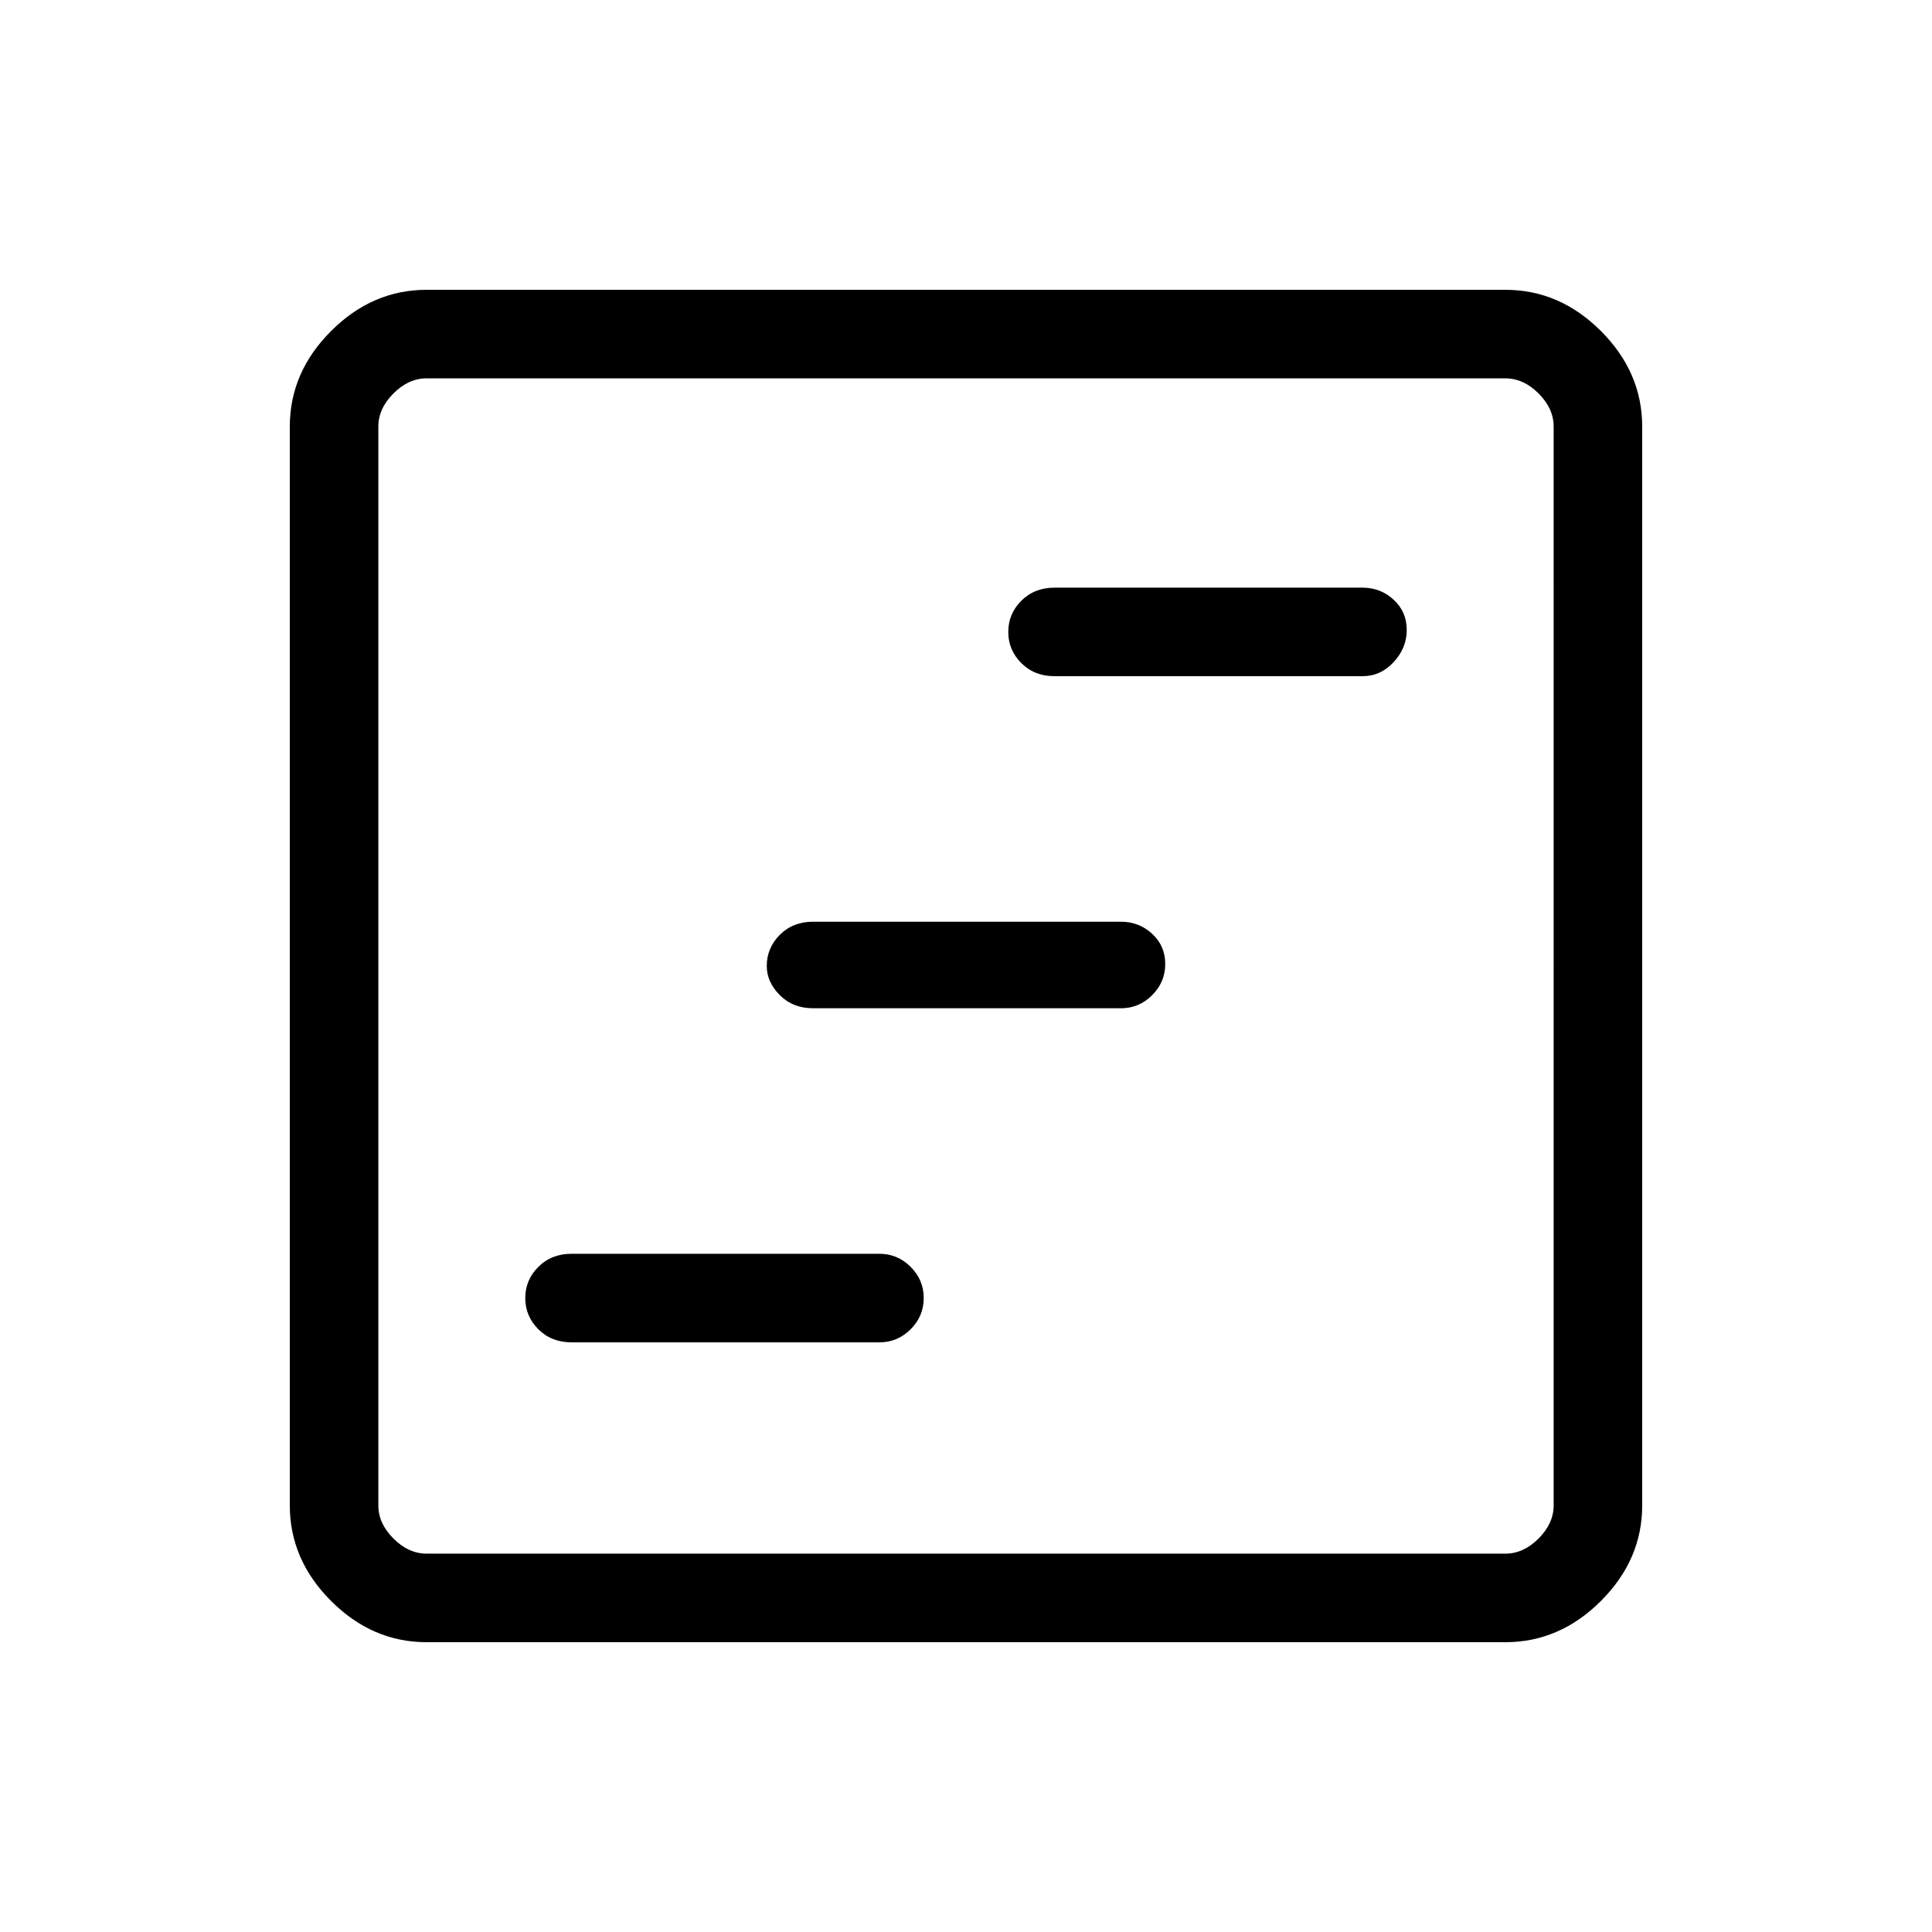 <svg xmlns="http://www.w3.org/2000/svg" height="48" width="48"><path d="M14.2 33.35h7.65q.45 0 .775-.325t.325-.775q0-.45-.325-.775t-.775-.325H14.2q-.5 0-.825.325-.325.325-.325.775t.325.775q.325.325.825.325Zm12-16.55h7.65q.45 0 .775-.35t.325-.8q0-.45-.325-.75t-.775-.3H26.2q-.5 0-.825.325-.325.325-.325.775t.325.775q.325.325.825.325Zm-6 8.25h7.65q.45 0 .775-.325t.325-.775q0-.45-.325-.75t-.775-.3H20.2q-.5 0-.825.325-.325.325-.325.775 0 .4.325.725.325.325.825.325ZM10.6 40.8q-1.35 0-2.375-1.025T7.2 37.4V10.6q0-1.35 1.025-2.375T10.6 7.2h26.8q1.35 0 2.375 1.025T40.8 10.6v26.8q0 1.35-1.025 2.375T37.4 40.8Zm0-2.2h26.8q.45 0 .825-.375.375-.375.375-.825V10.6q0-.45-.375-.825Q37.85 9.4 37.4 9.4H10.6q-.45 0-.825.375-.375.375-.375.825v26.8q0 .45.375.825.375.375.825.375Zm-1.2 0V9.4v29.2Z"/></svg>